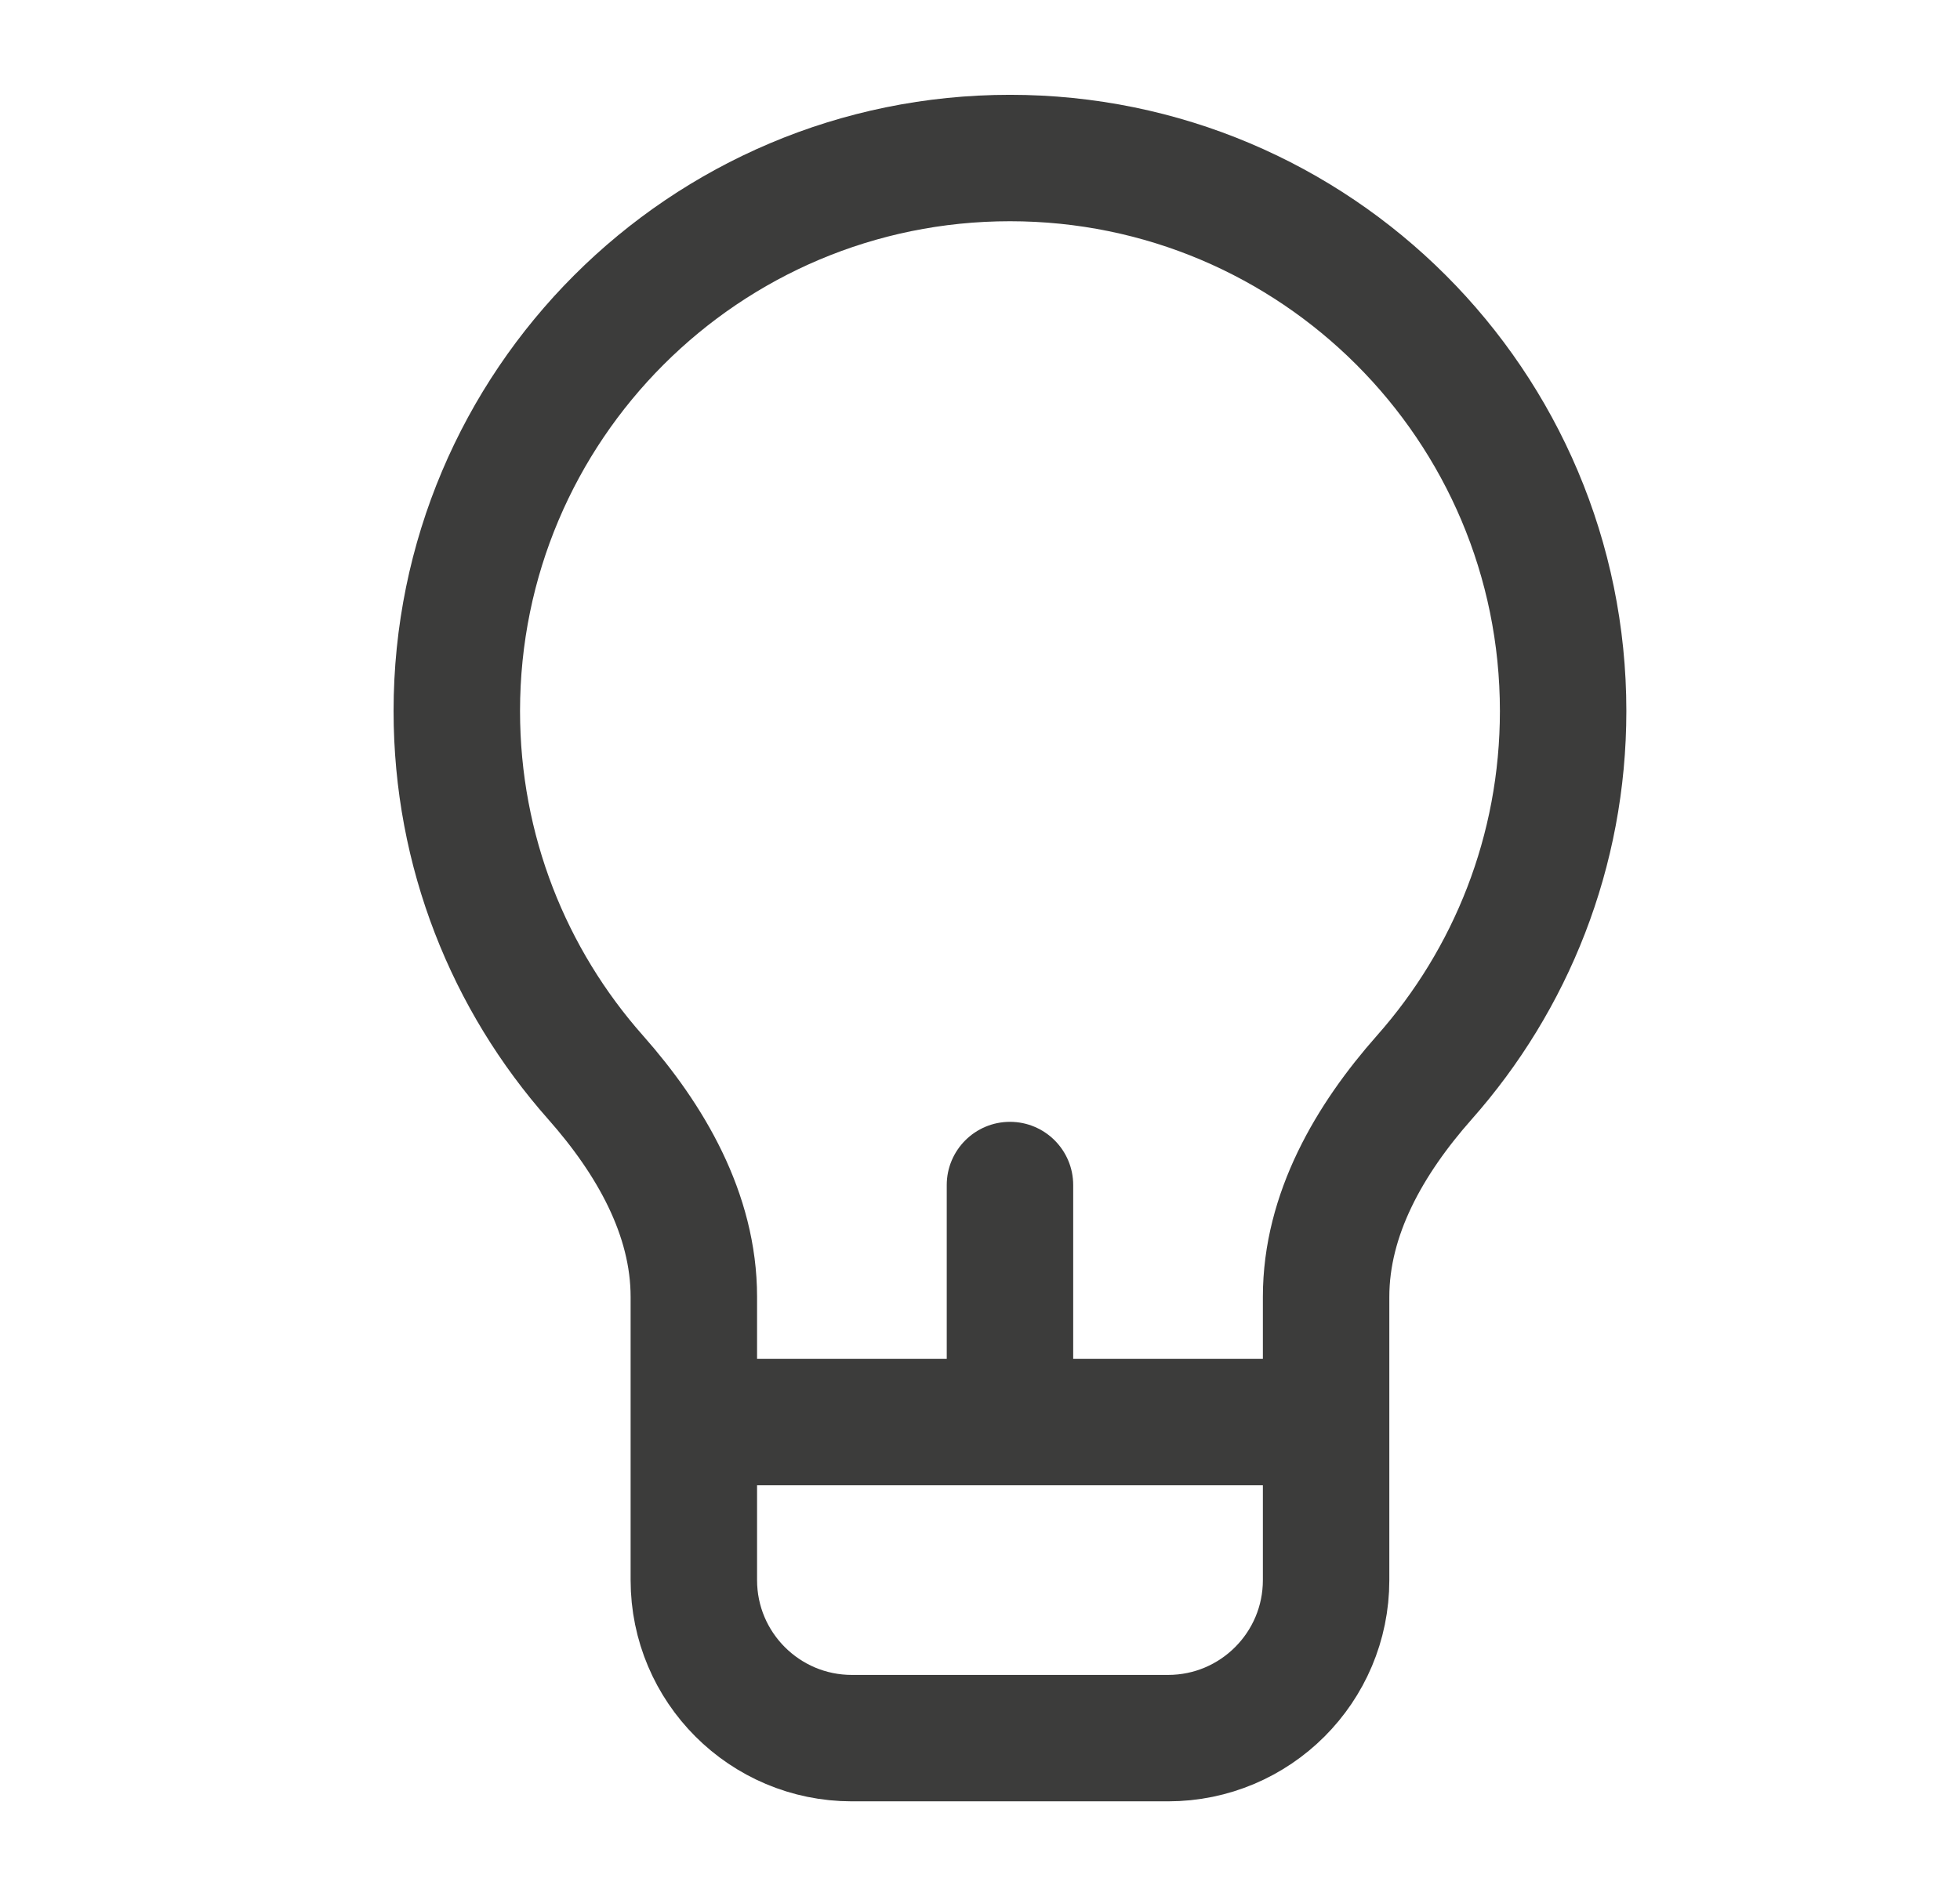 <svg width="31" height="30" viewBox="0 0 31 30" fill="none" xmlns="http://www.w3.org/2000/svg">
<path d="M15.974 2.5C11.142 2.5 7.225 6.417 7.225 11.249C7.225 13.472 8.054 15.502 9.42 17.045C10.286 18.024 10.974 19.209 10.974 20.517V24.998C10.974 26.379 12.094 27.498 13.474 27.498H18.474C19.854 27.498 20.974 26.379 20.974 24.998V20.517C20.974 19.209 21.662 18.024 22.528 17.045C23.894 15.502 24.723 13.472 24.723 11.249C24.723 6.417 20.806 2.5 15.974 2.5Z" stroke="#3C3C3B" stroke-width="2"/>
<path d="M10.974 22.498H20.974" stroke="#3C3C3B" stroke-width="2"/>
<path d="M16.974 18.748C16.974 18.196 16.526 17.748 15.974 17.748C15.422 17.748 14.974 18.196 14.974 18.748H16.974ZM16.974 22.498V18.748H14.974V22.498H16.974Z" fill="#3C3C3B"/>
</svg>
